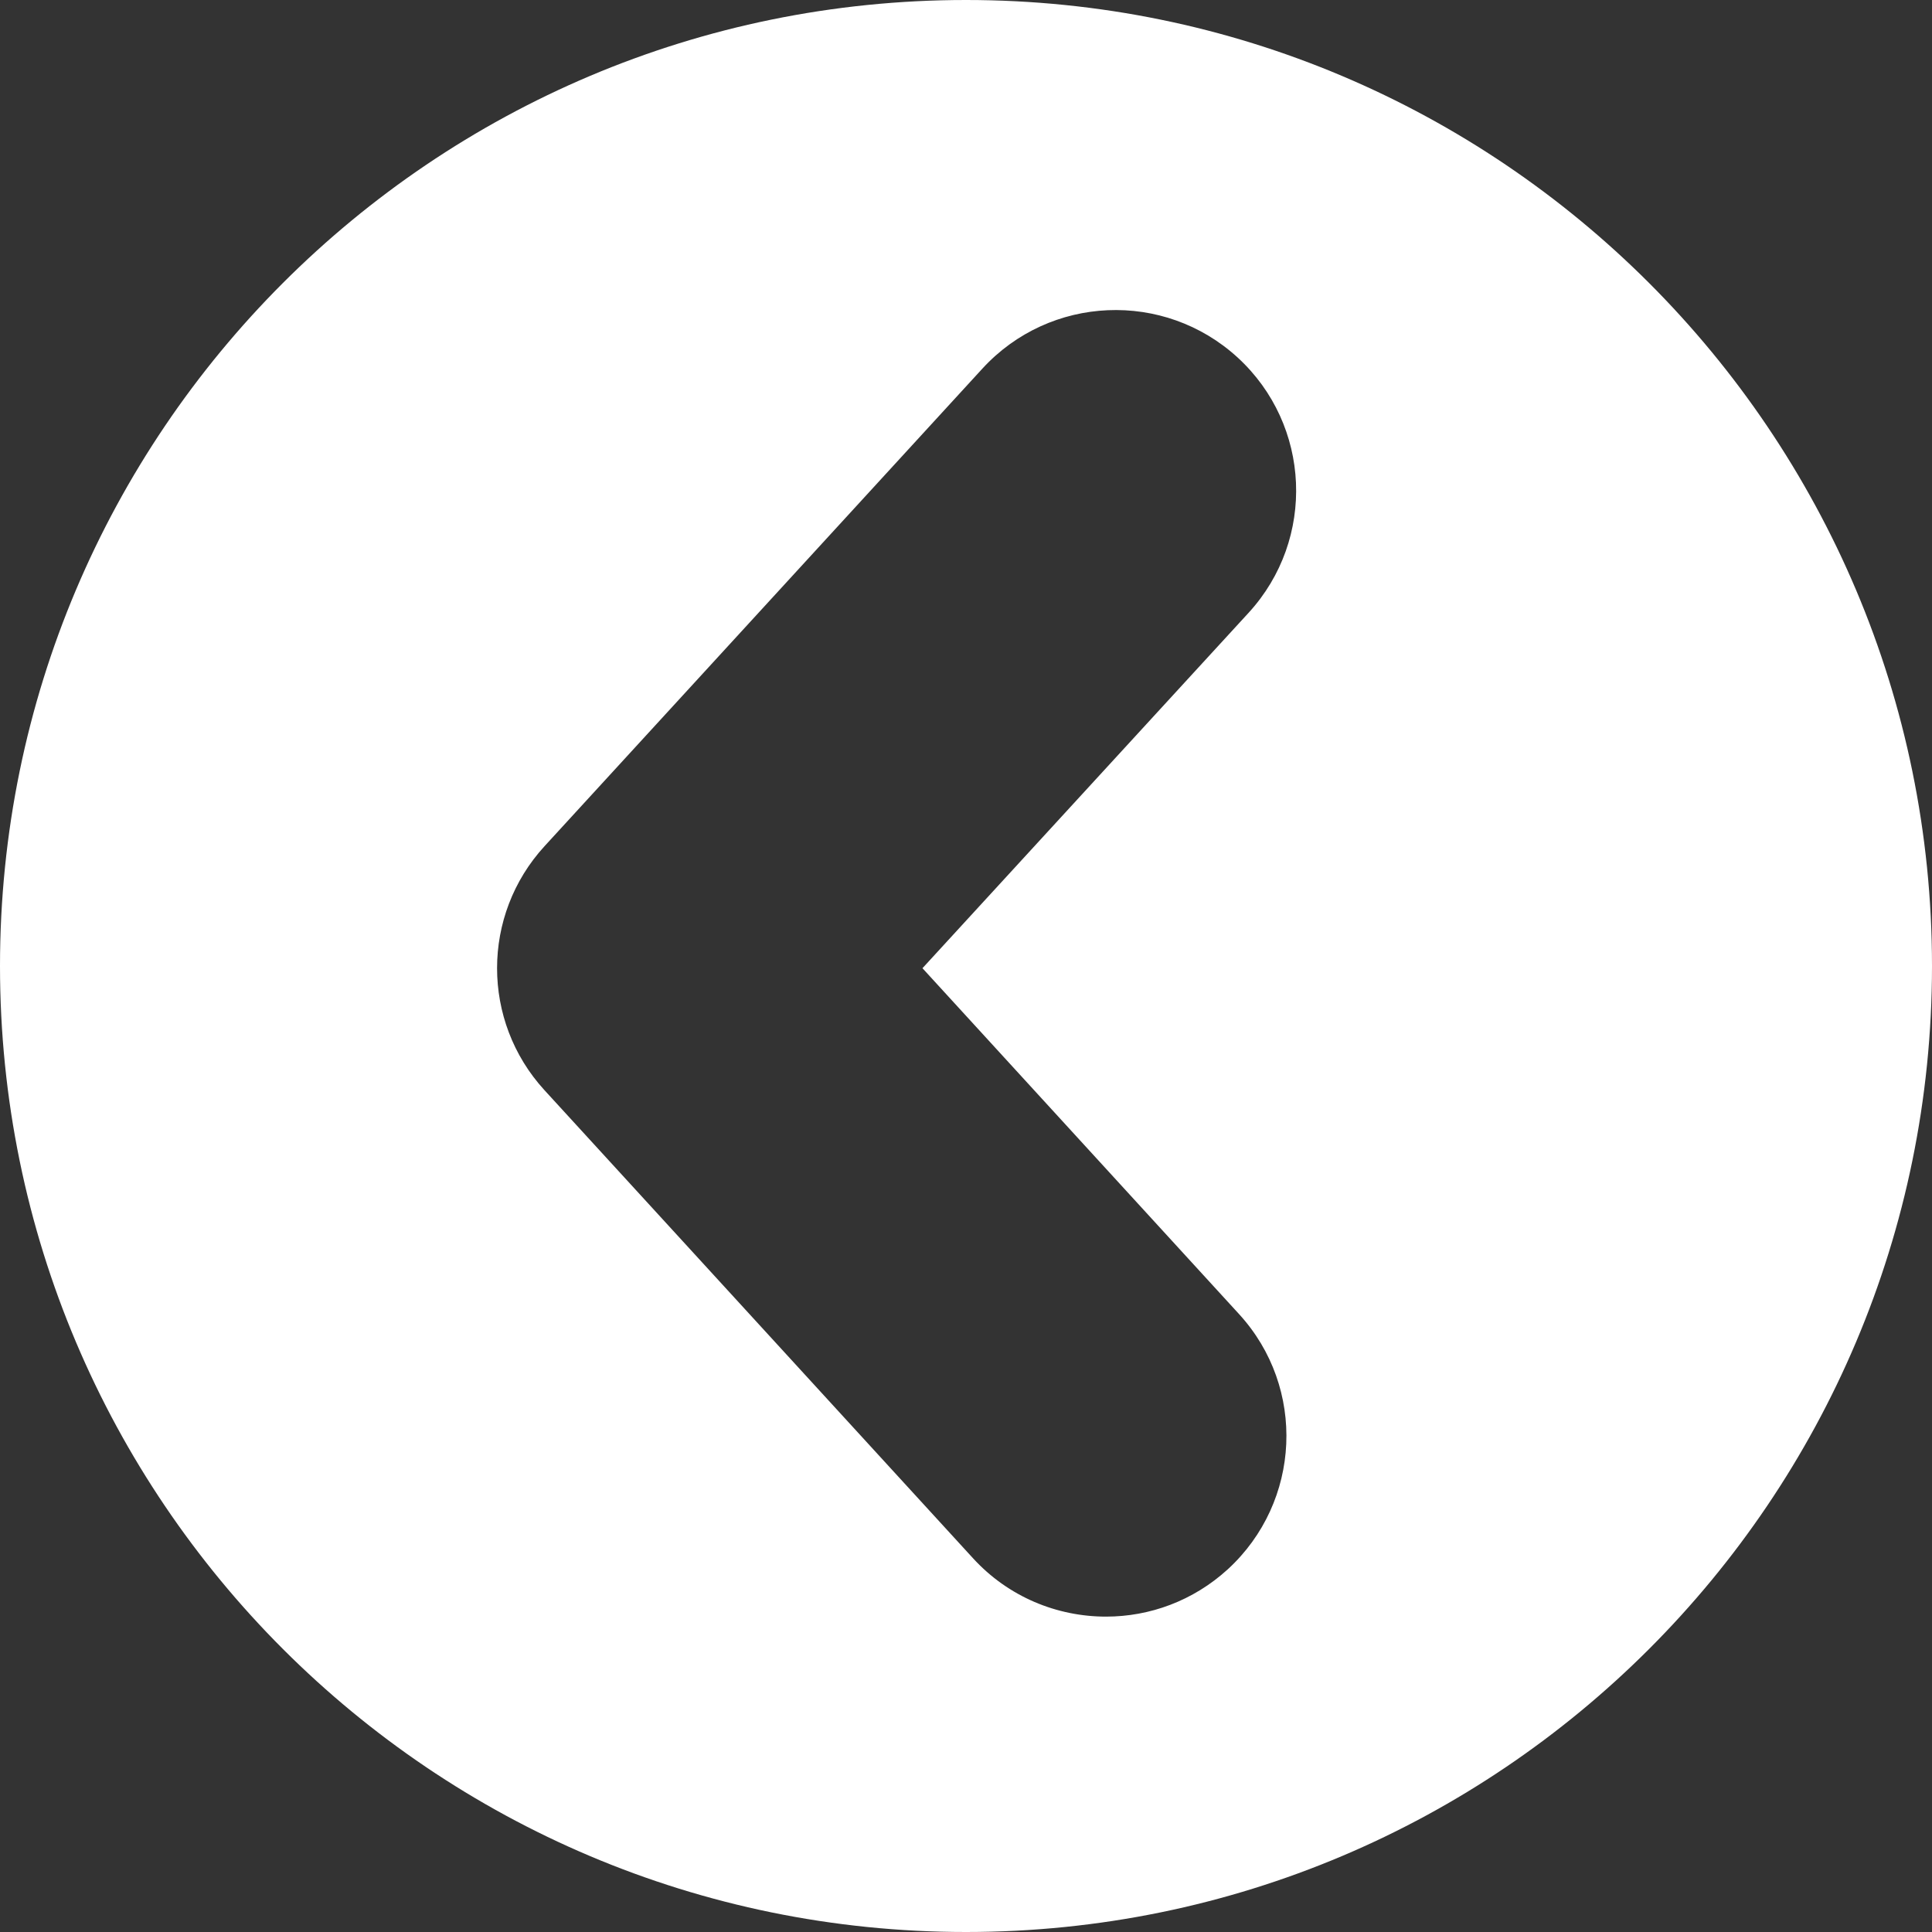 <?xml version="1.0"?>
<svg xmlns="http://www.w3.org/2000/svg" xmlns:xlink="http://www.w3.org/1999/xlink" xmlns:svgjs="http://svgjs.com/svgjs" version="1.1" width="512" height="512" x="0" y="0" viewBox="0 0 963 963" style="enable-background:new 0 0 512 512" xml:space="preserve" class=""><rect x="0" y="0" width="963" height="963" fill="#333333" stroke="none"/><g>
<g xmlns="http://www.w3.org/2000/svg">
	<path d="M481.5,963C747.4,963,963,747.4,963,481.5C963,215.6,747.4,0,481.5,0C215.6,0,0,215.6,0,481.5C0,747.4,215.6,963,481.5,963   z M271.4,421.8l218.3-238.1c33.6-36.6,90.5-39.1,127.2-5.5c36.6,33.6,39.1,90.5,5.5,127.2L459.8,482.6L617.6,655   c33.601,36.7,31,93.6-5.6,127.2c-17.3,15.8-39,23.6-60.7,23.6c-24.399,0-48.7-9.8-66.399-29.2L271.3,543.3   C239.9,508.9,239.9,456.2,271.4,421.8z" fill="#ffffff" data-original="#000000" style="" class=""/>
</g>
<g xmlns="http://www.w3.org/2000/svg">
</g>
<g xmlns="http://www.w3.org/2000/svg">
</g>
<g xmlns="http://www.w3.org/2000/svg">
</g>
<g xmlns="http://www.w3.org/2000/svg">
</g>
<g xmlns="http://www.w3.org/2000/svg">
</g>
<g xmlns="http://www.w3.org/2000/svg">
</g>
<g xmlns="http://www.w3.org/2000/svg">
</g>
<g xmlns="http://www.w3.org/2000/svg">
</g>
<g xmlns="http://www.w3.org/2000/svg">
</g>
<g xmlns="http://www.w3.org/2000/svg">
</g>
<g xmlns="http://www.w3.org/2000/svg">
</g>
<g xmlns="http://www.w3.org/2000/svg">
</g>
<g xmlns="http://www.w3.org/2000/svg">
</g>
<g xmlns="http://www.w3.org/2000/svg">
</g>
<g xmlns="http://www.w3.org/2000/svg">
</g>
</g></svg>
